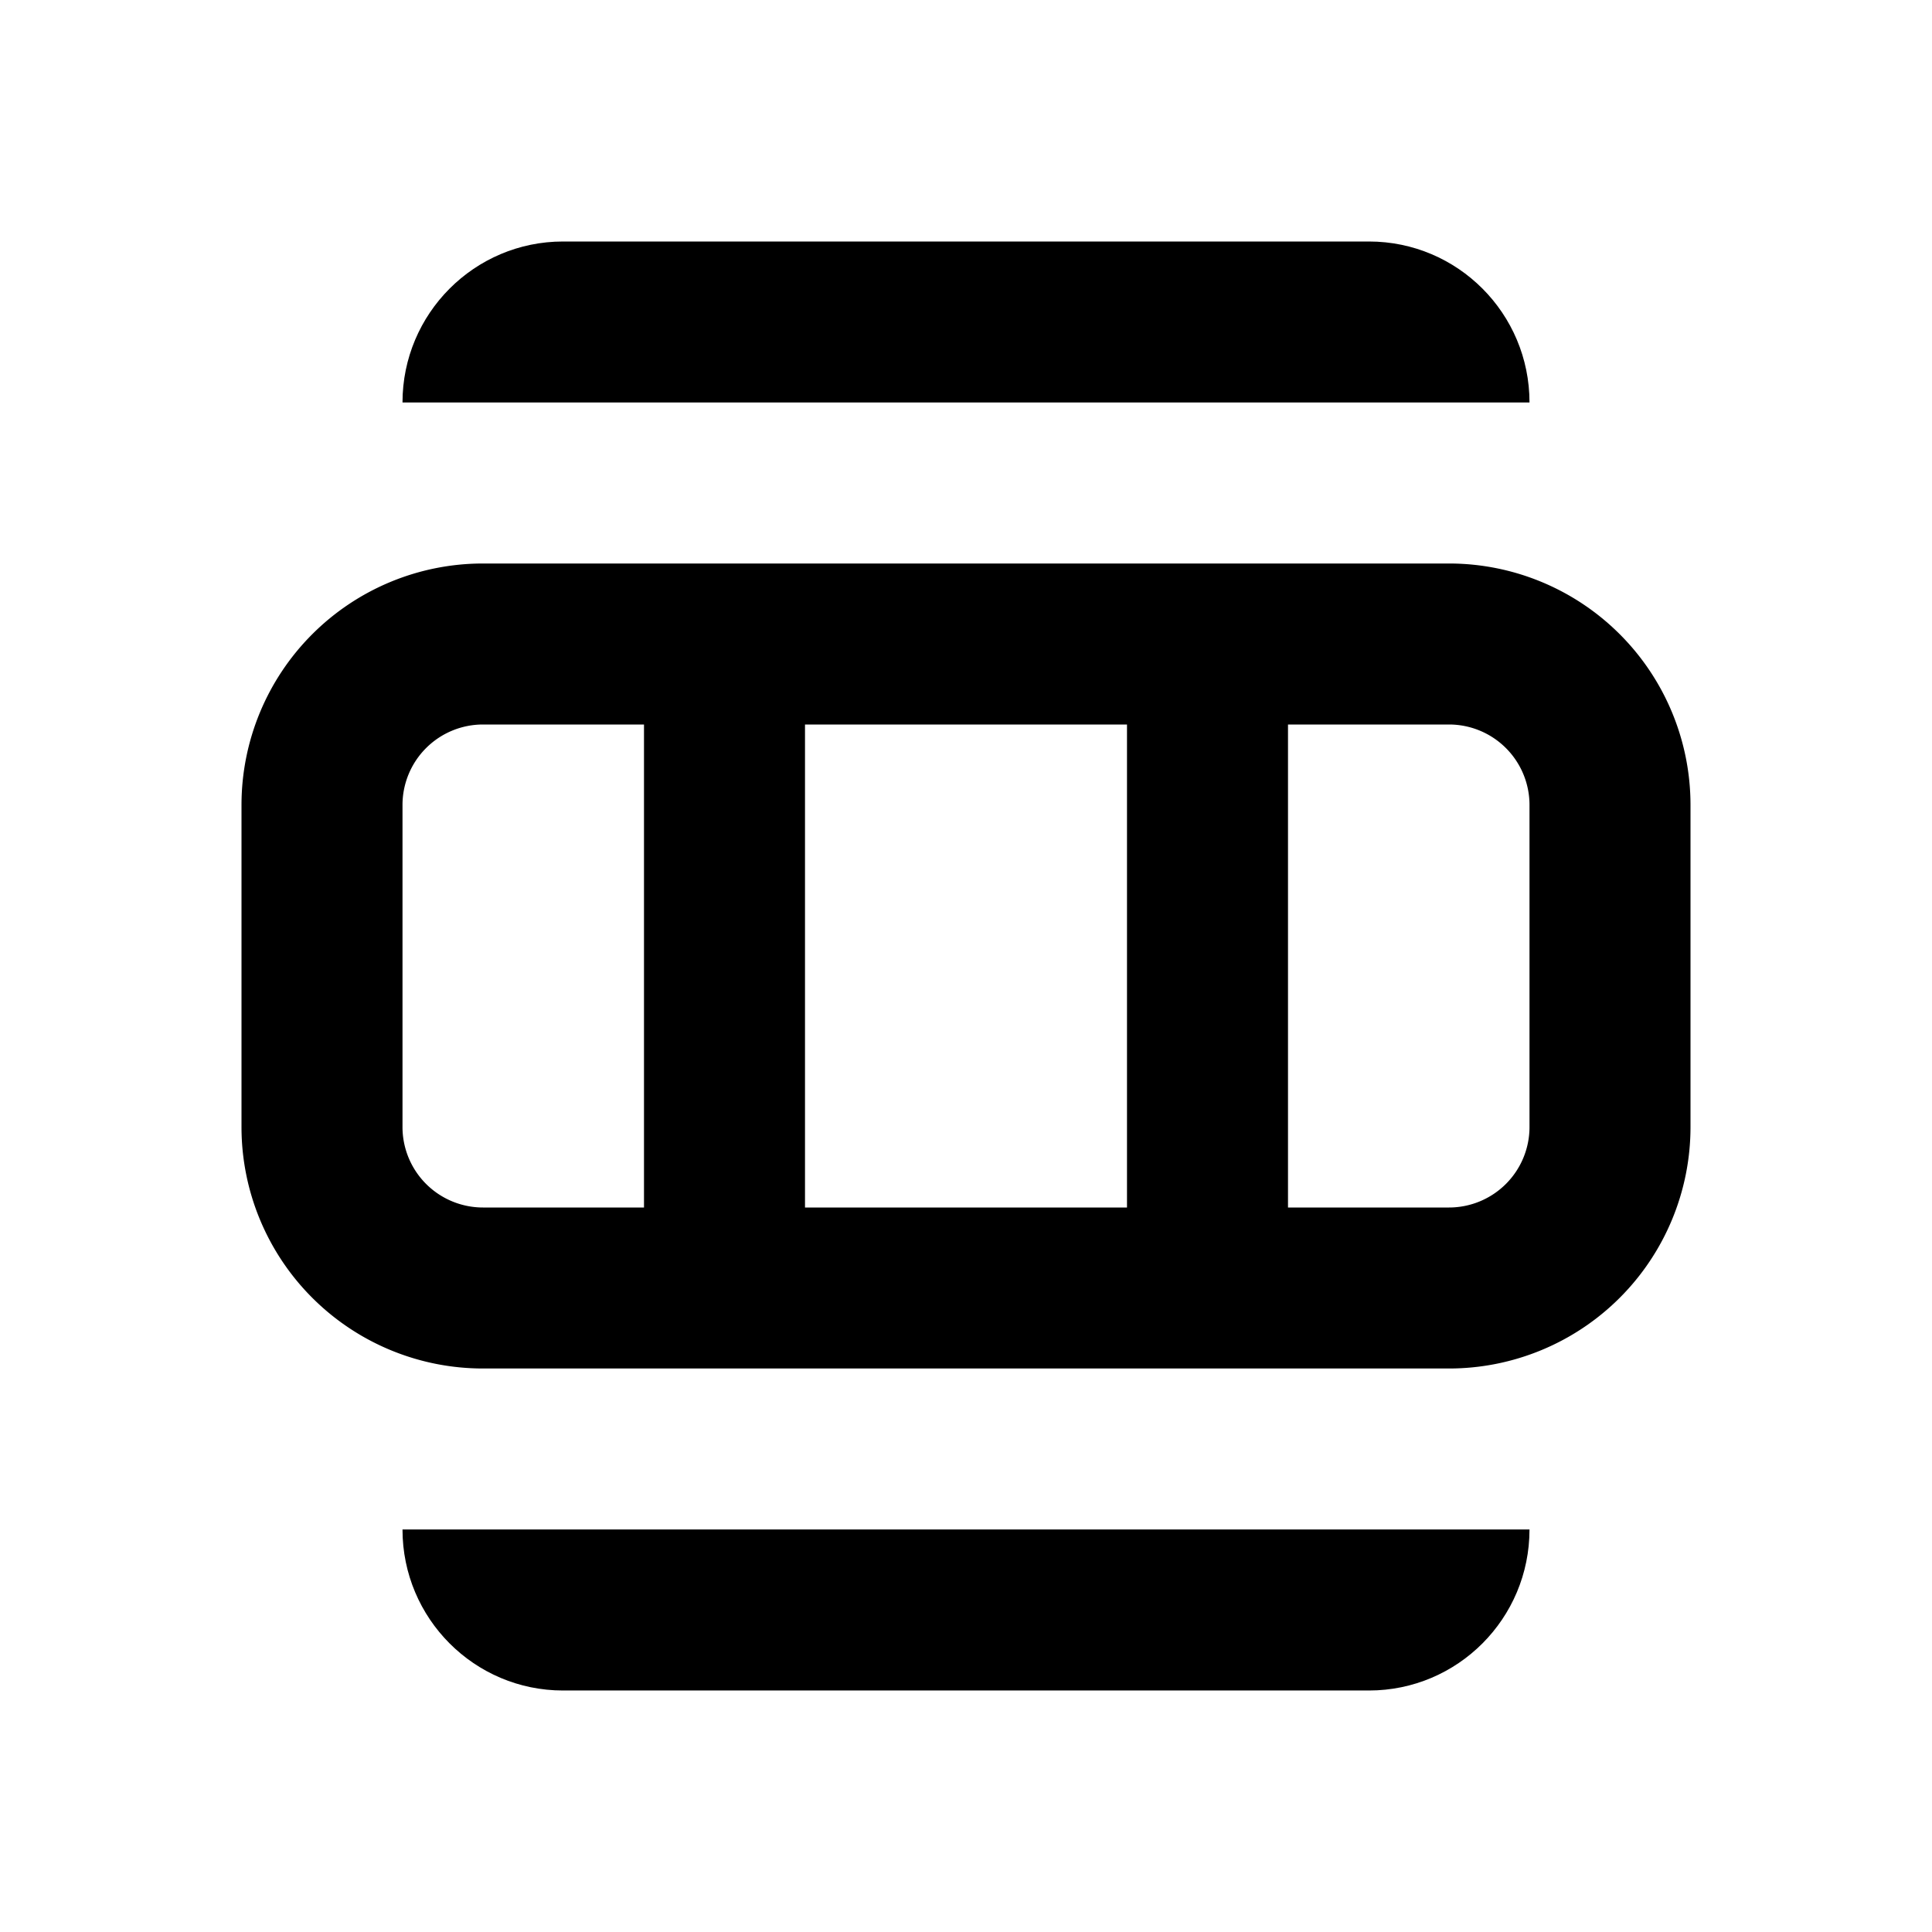 <svg width="24" height="24" viewBox="0 0 24 24"><g fill="currentColor" fill-rule="evenodd"><path d="M5 5c0-1.105.895-2 1.994-2h10.012C18.107 3 19 3.894 19 5H5zm0 14h14c0 1.106-.893 2-1.994 2H6.994C5.894 21 5 20.105 5 19z"/><path d="M6 9a1 1 0 0 0-1 1v4a1 1 0 0 0 1 1h12a1 1 0 0 0 1-1v-4a1 1 0 0 0-1-1H6zm0-2h12a3 3 0 0 1 3 3v4a3 3 0 0 1-3 3H6a3 3 0 0 1-3-3v-4a3 3 0 0 1 3-3z" fill-rule="nonzero"/><path fill-rule="nonzero" d="M8 7.5v9h2v-9zm6 0v9h2v-9z"/></g></svg>
